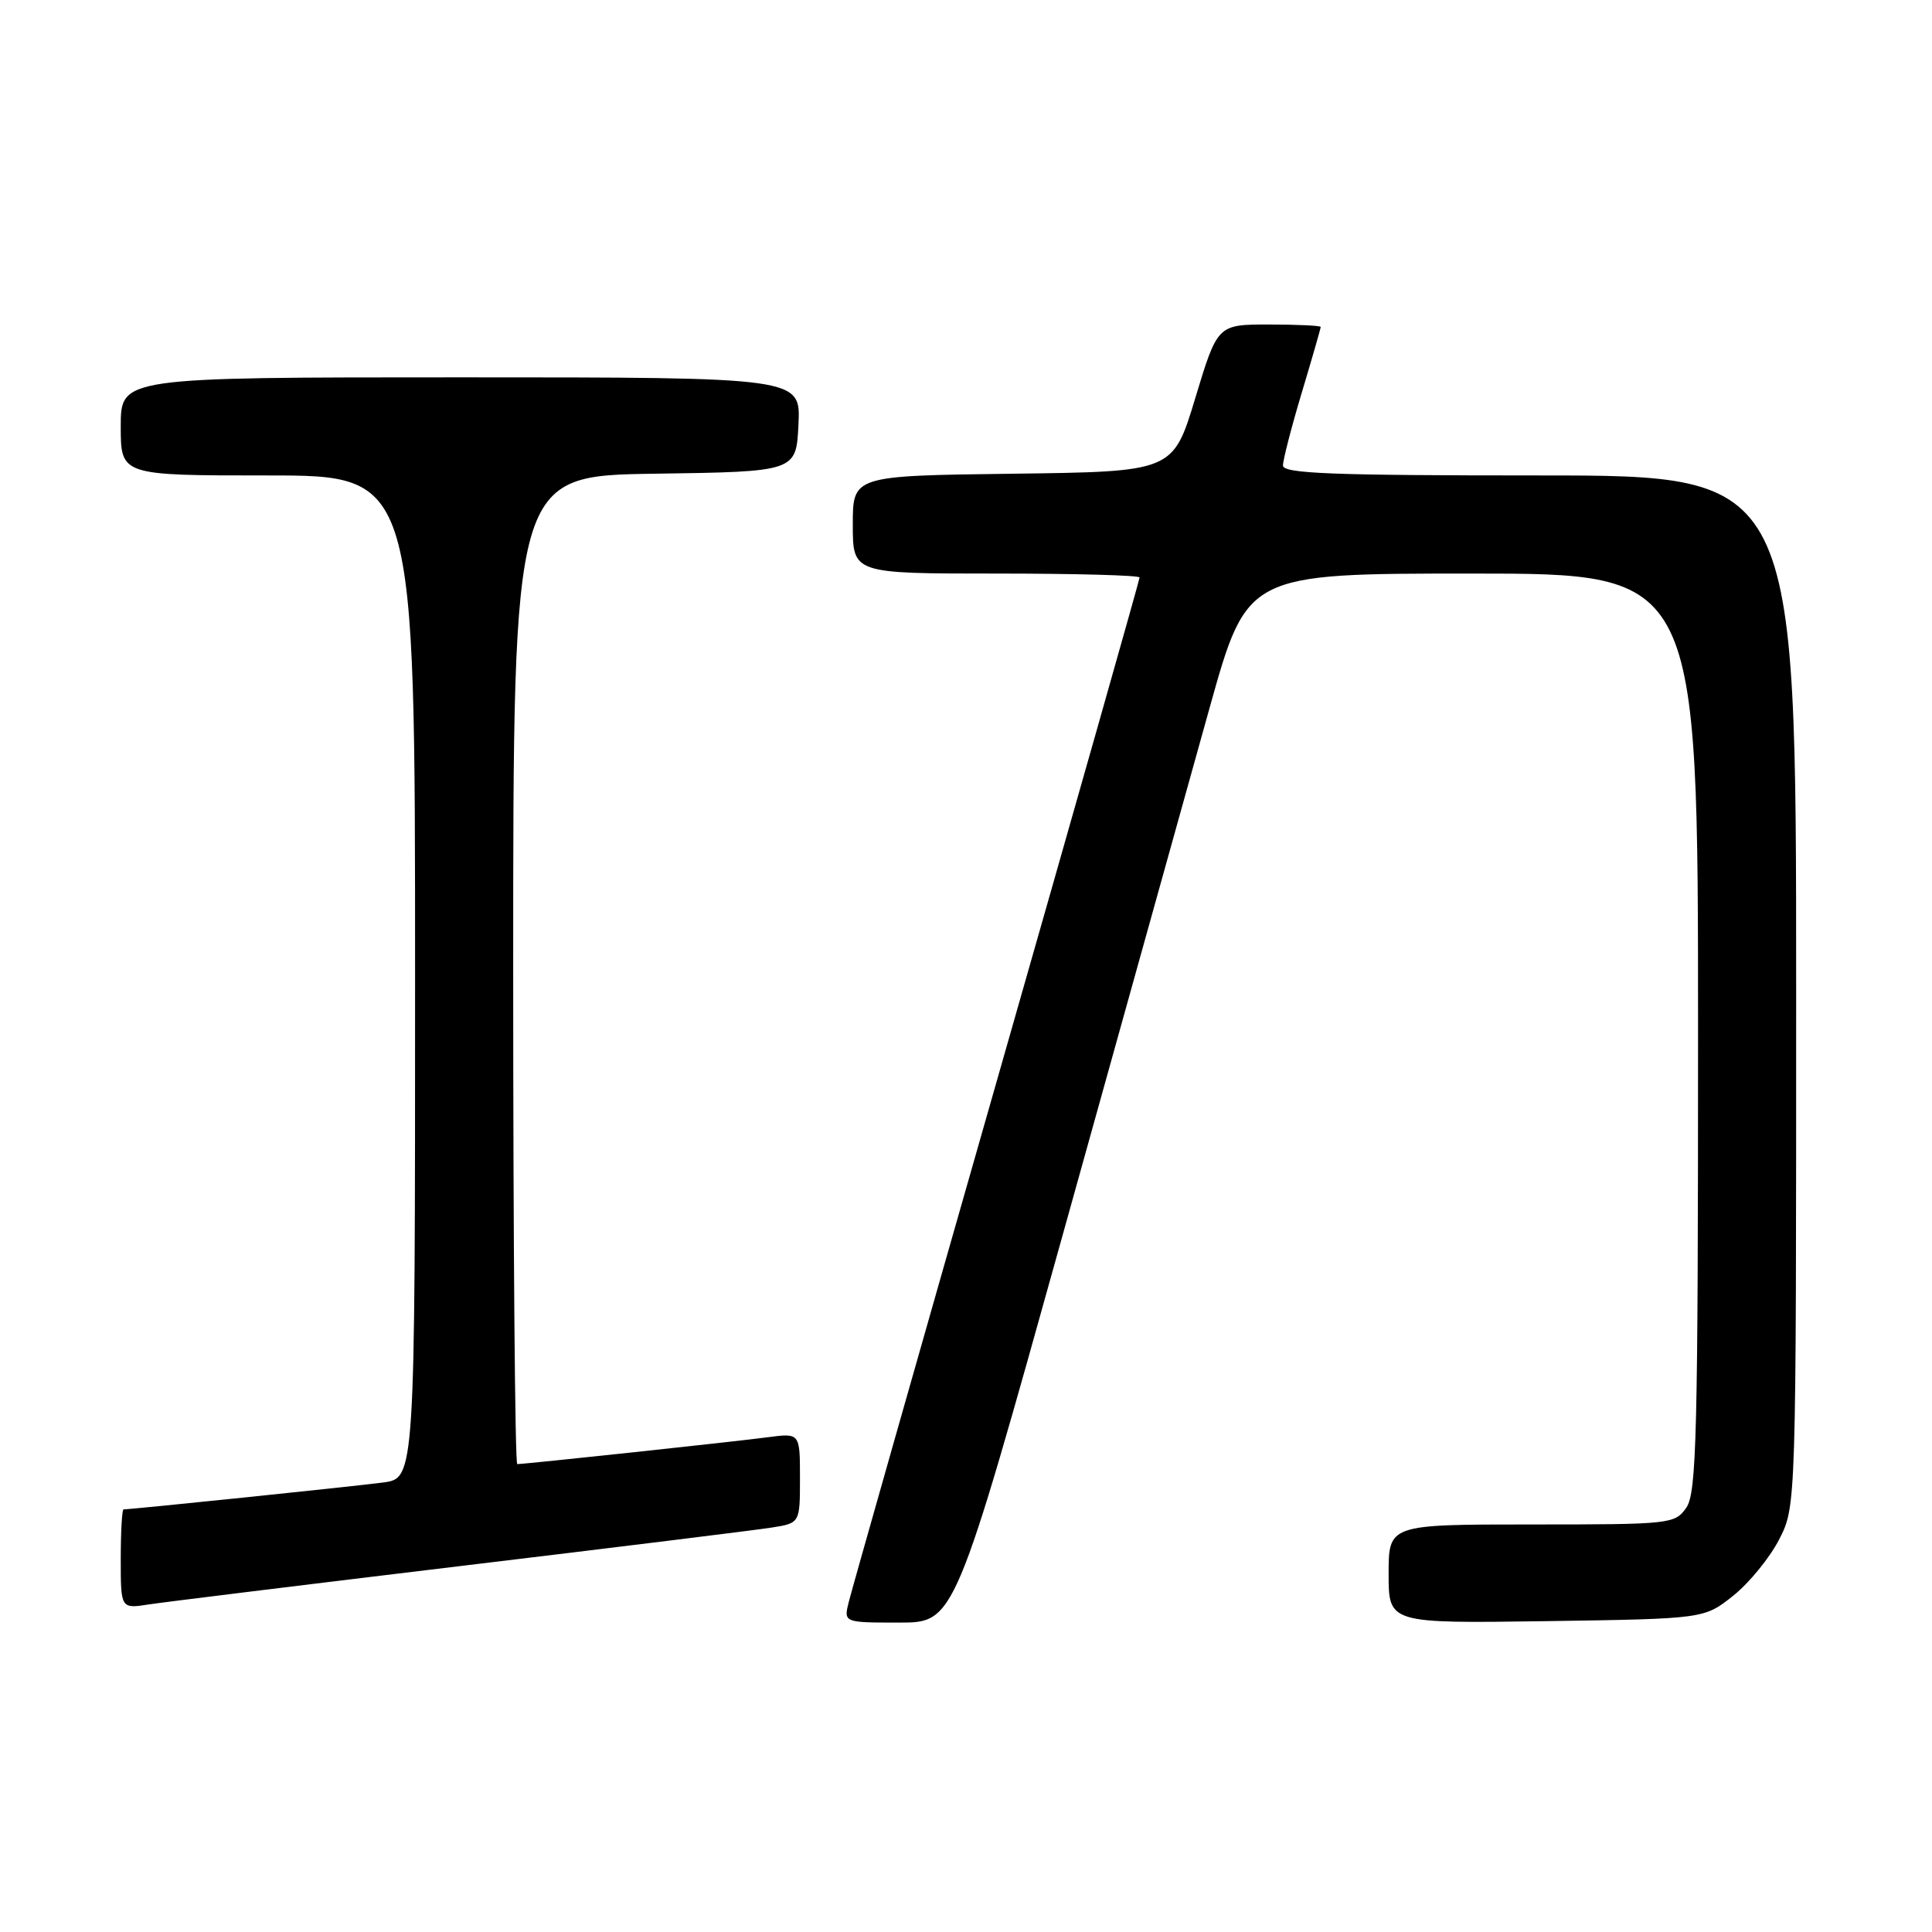 <?xml version="1.0" encoding="UTF-8" standalone="no"?>
<!DOCTYPE svg PUBLIC "-//W3C//DTD SVG 1.1//EN" "http://www.w3.org/Graphics/SVG/1.1/DTD/svg11.dtd" >
<svg xmlns="http://www.w3.org/2000/svg" xmlns:xlink="http://www.w3.org/1999/xlink" version="1.1" viewBox="0 0 256 256">
 <g >
 <path fill="currentColor"
d=" M 140.92 163.25 C 148.85 134.79 157.57 103.51 160.29 93.75 C 165.25 76.00 165.25 76.00 195.13 76.00 C 225.00 76.00 225.00 76.00 225.00 136.78 C 225.00 190.17 224.81 197.83 223.44 199.78 C 221.93 201.94 221.39 202.00 202.94 202.00 C 184.00 202.00 184.00 202.00 184.00 208.56 C 184.00 215.11 184.00 215.11 204.91 214.81 C 225.82 214.50 225.82 214.50 229.66 211.44 C 231.77 209.76 234.51 206.40 235.75 203.98 C 238.00 199.58 238.00 199.58 238.00 131.29 C 238.00 63.00 238.00 63.00 204.00 63.00 C 176.46 63.00 170.00 62.75 170.00 61.68 C 170.00 60.95 171.12 56.59 172.50 52.00 C 173.88 47.41 175.00 43.50 175.00 43.32 C 175.00 43.15 171.92 43.00 168.16 43.00 C 161.33 43.00 161.33 43.00 158.38 52.75 C 155.43 62.50 155.43 62.50 134.21 62.77 C 113.00 63.04 113.00 63.04 113.00 69.52 C 113.00 76.00 113.00 76.00 132.00 76.00 C 142.45 76.00 151.00 76.23 151.00 76.52 C 151.00 76.80 142.48 106.84 132.07 143.27 C 121.66 179.70 112.84 210.74 112.47 212.25 C 111.78 215.00 111.78 215.00 119.14 215.00 C 126.50 215.00 126.50 215.00 140.92 163.25 Z  M 61.00 207.51 C 81.62 205.03 100.19 202.74 102.25 202.41 C 106.00 201.82 106.00 201.82 106.00 195.85 C 106.00 189.88 106.00 189.88 101.75 190.44 C 97.50 191.01 69.57 194.00 68.54 194.00 C 68.24 194.00 68.00 164.53 68.00 128.52 C 68.00 63.04 68.00 63.04 86.75 62.77 C 105.50 62.50 105.50 62.50 105.80 56.25 C 106.10 50.00 106.10 50.00 61.05 50.00 C 16.00 50.00 16.00 50.00 16.00 56.50 C 16.00 63.00 16.00 63.00 35.50 63.00 C 55.00 63.00 55.00 63.00 55.00 129.44 C 55.00 195.88 55.00 195.88 50.75 196.44 C 47.11 196.93 17.43 200.00 16.37 200.00 C 16.17 200.00 16.00 202.96 16.00 206.59 C 16.00 213.18 16.00 213.18 19.75 212.59 C 21.81 212.28 40.38 209.99 61.00 207.51 Z "/>
</g>
</svg>
